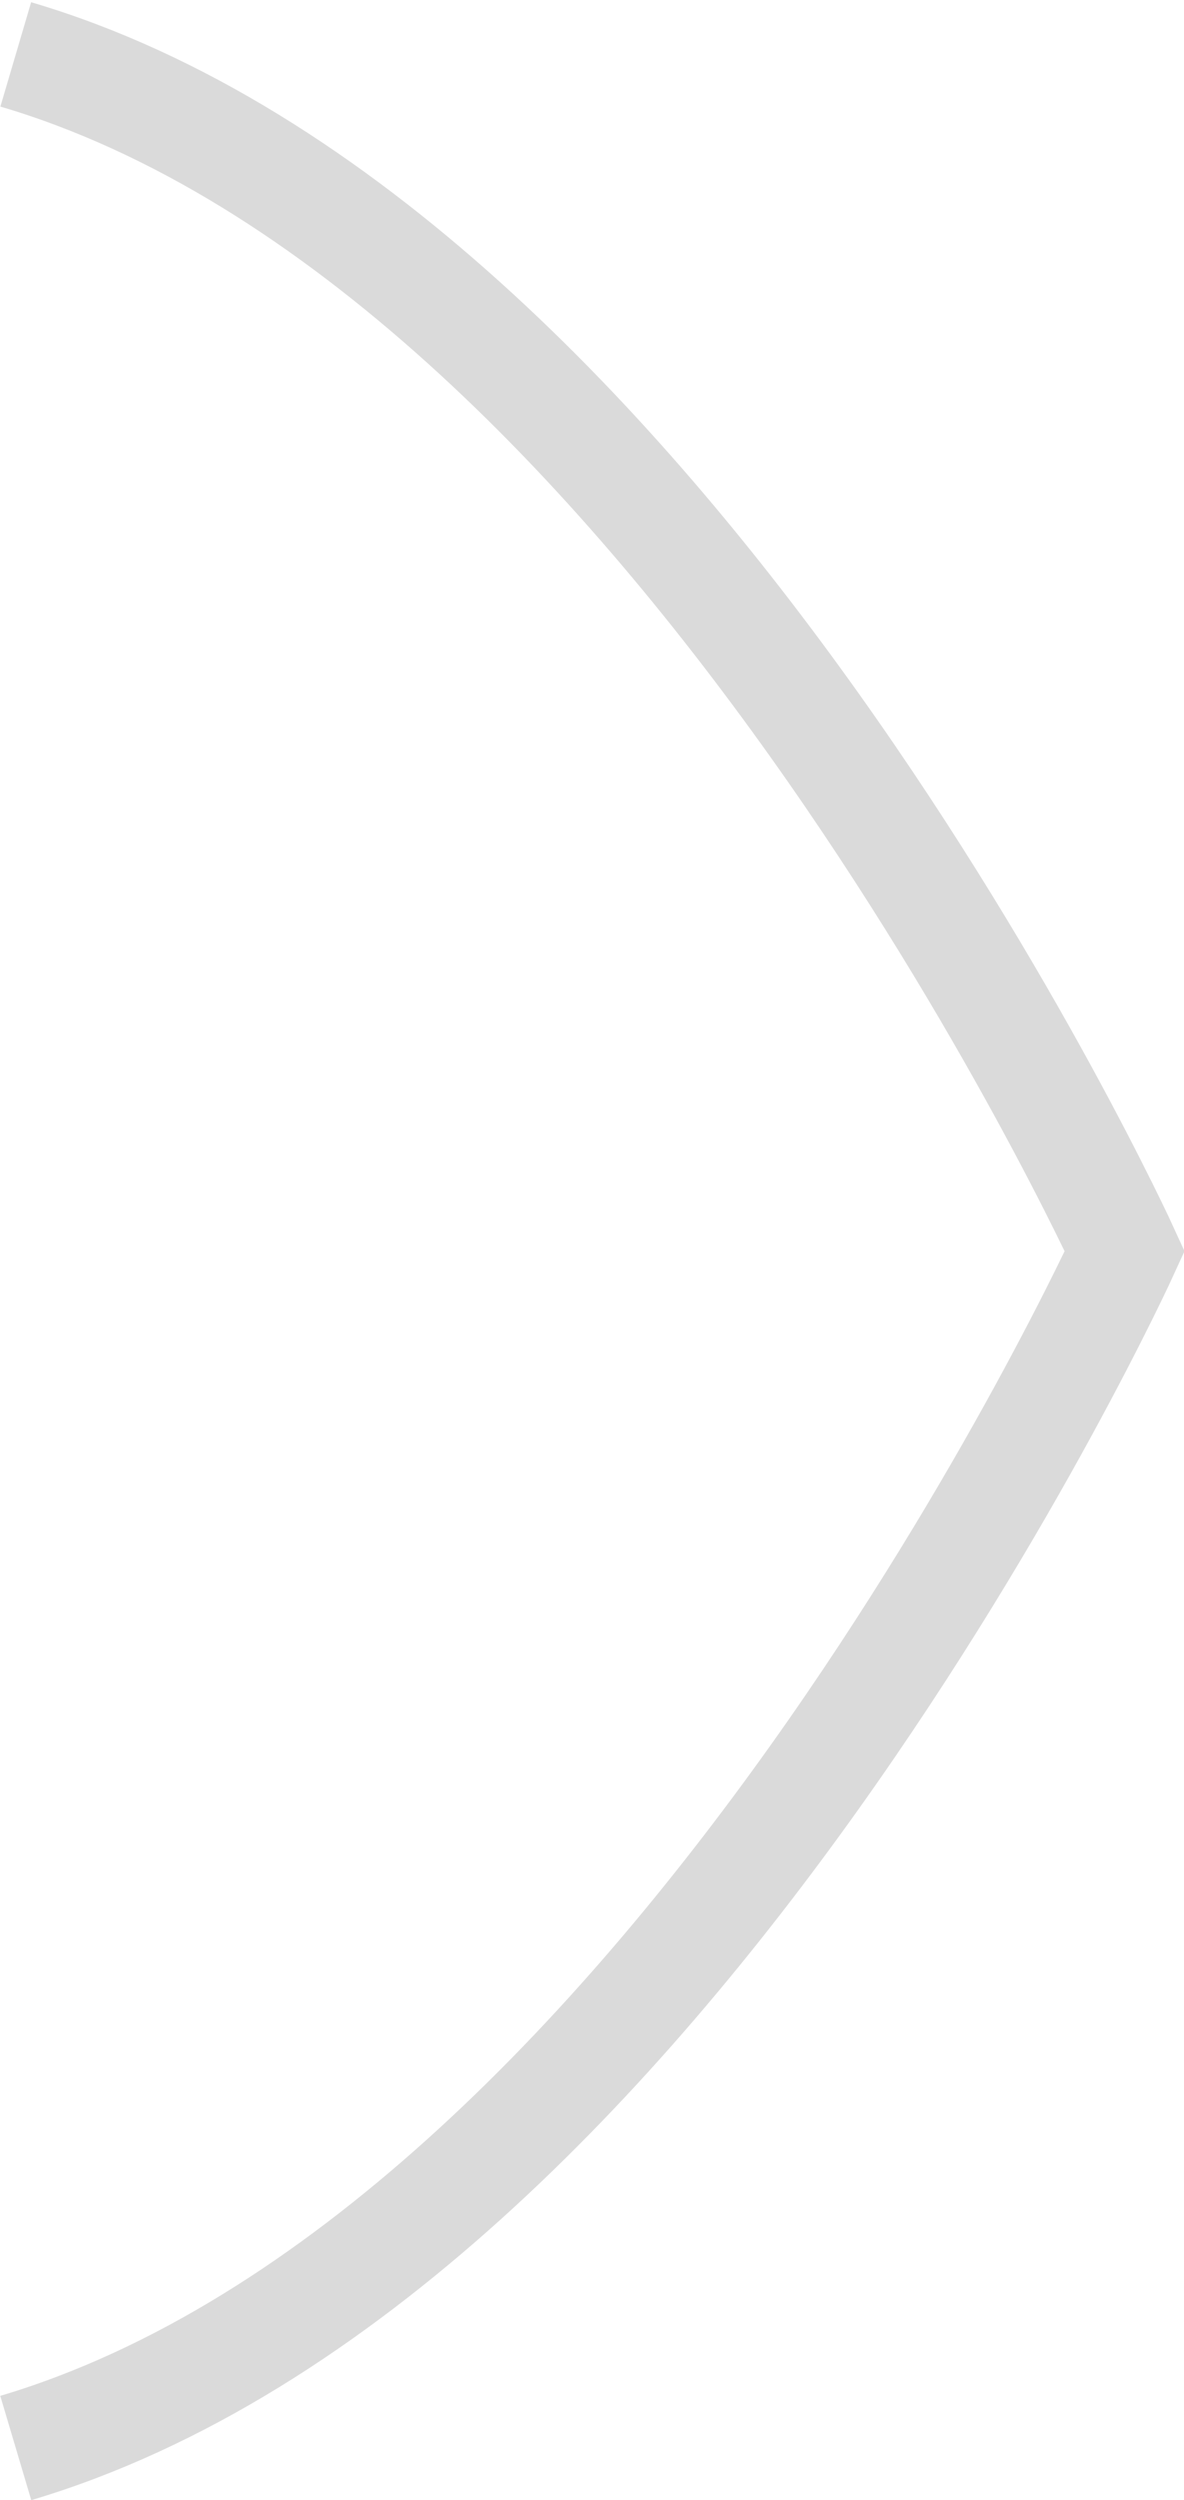 <svg xmlns="http://www.w3.org/2000/svg" viewBox="0 0 21.78 45.96"><defs><style>.cls-1{fill:none;stroke:#aaa;stroke-miterlimit:10;stroke-width:2px;opacity:0.44;}</style></defs><title>index_make_arrow</title><g id="圖層_2" data-name="圖層 2"><g id="圖層_1-2" data-name="圖層 1"><path class="cls-1" d="M.29,45c12-3.57,20.4-22,20.4-22S12.26,4.53.29,1"/></g></g></svg>